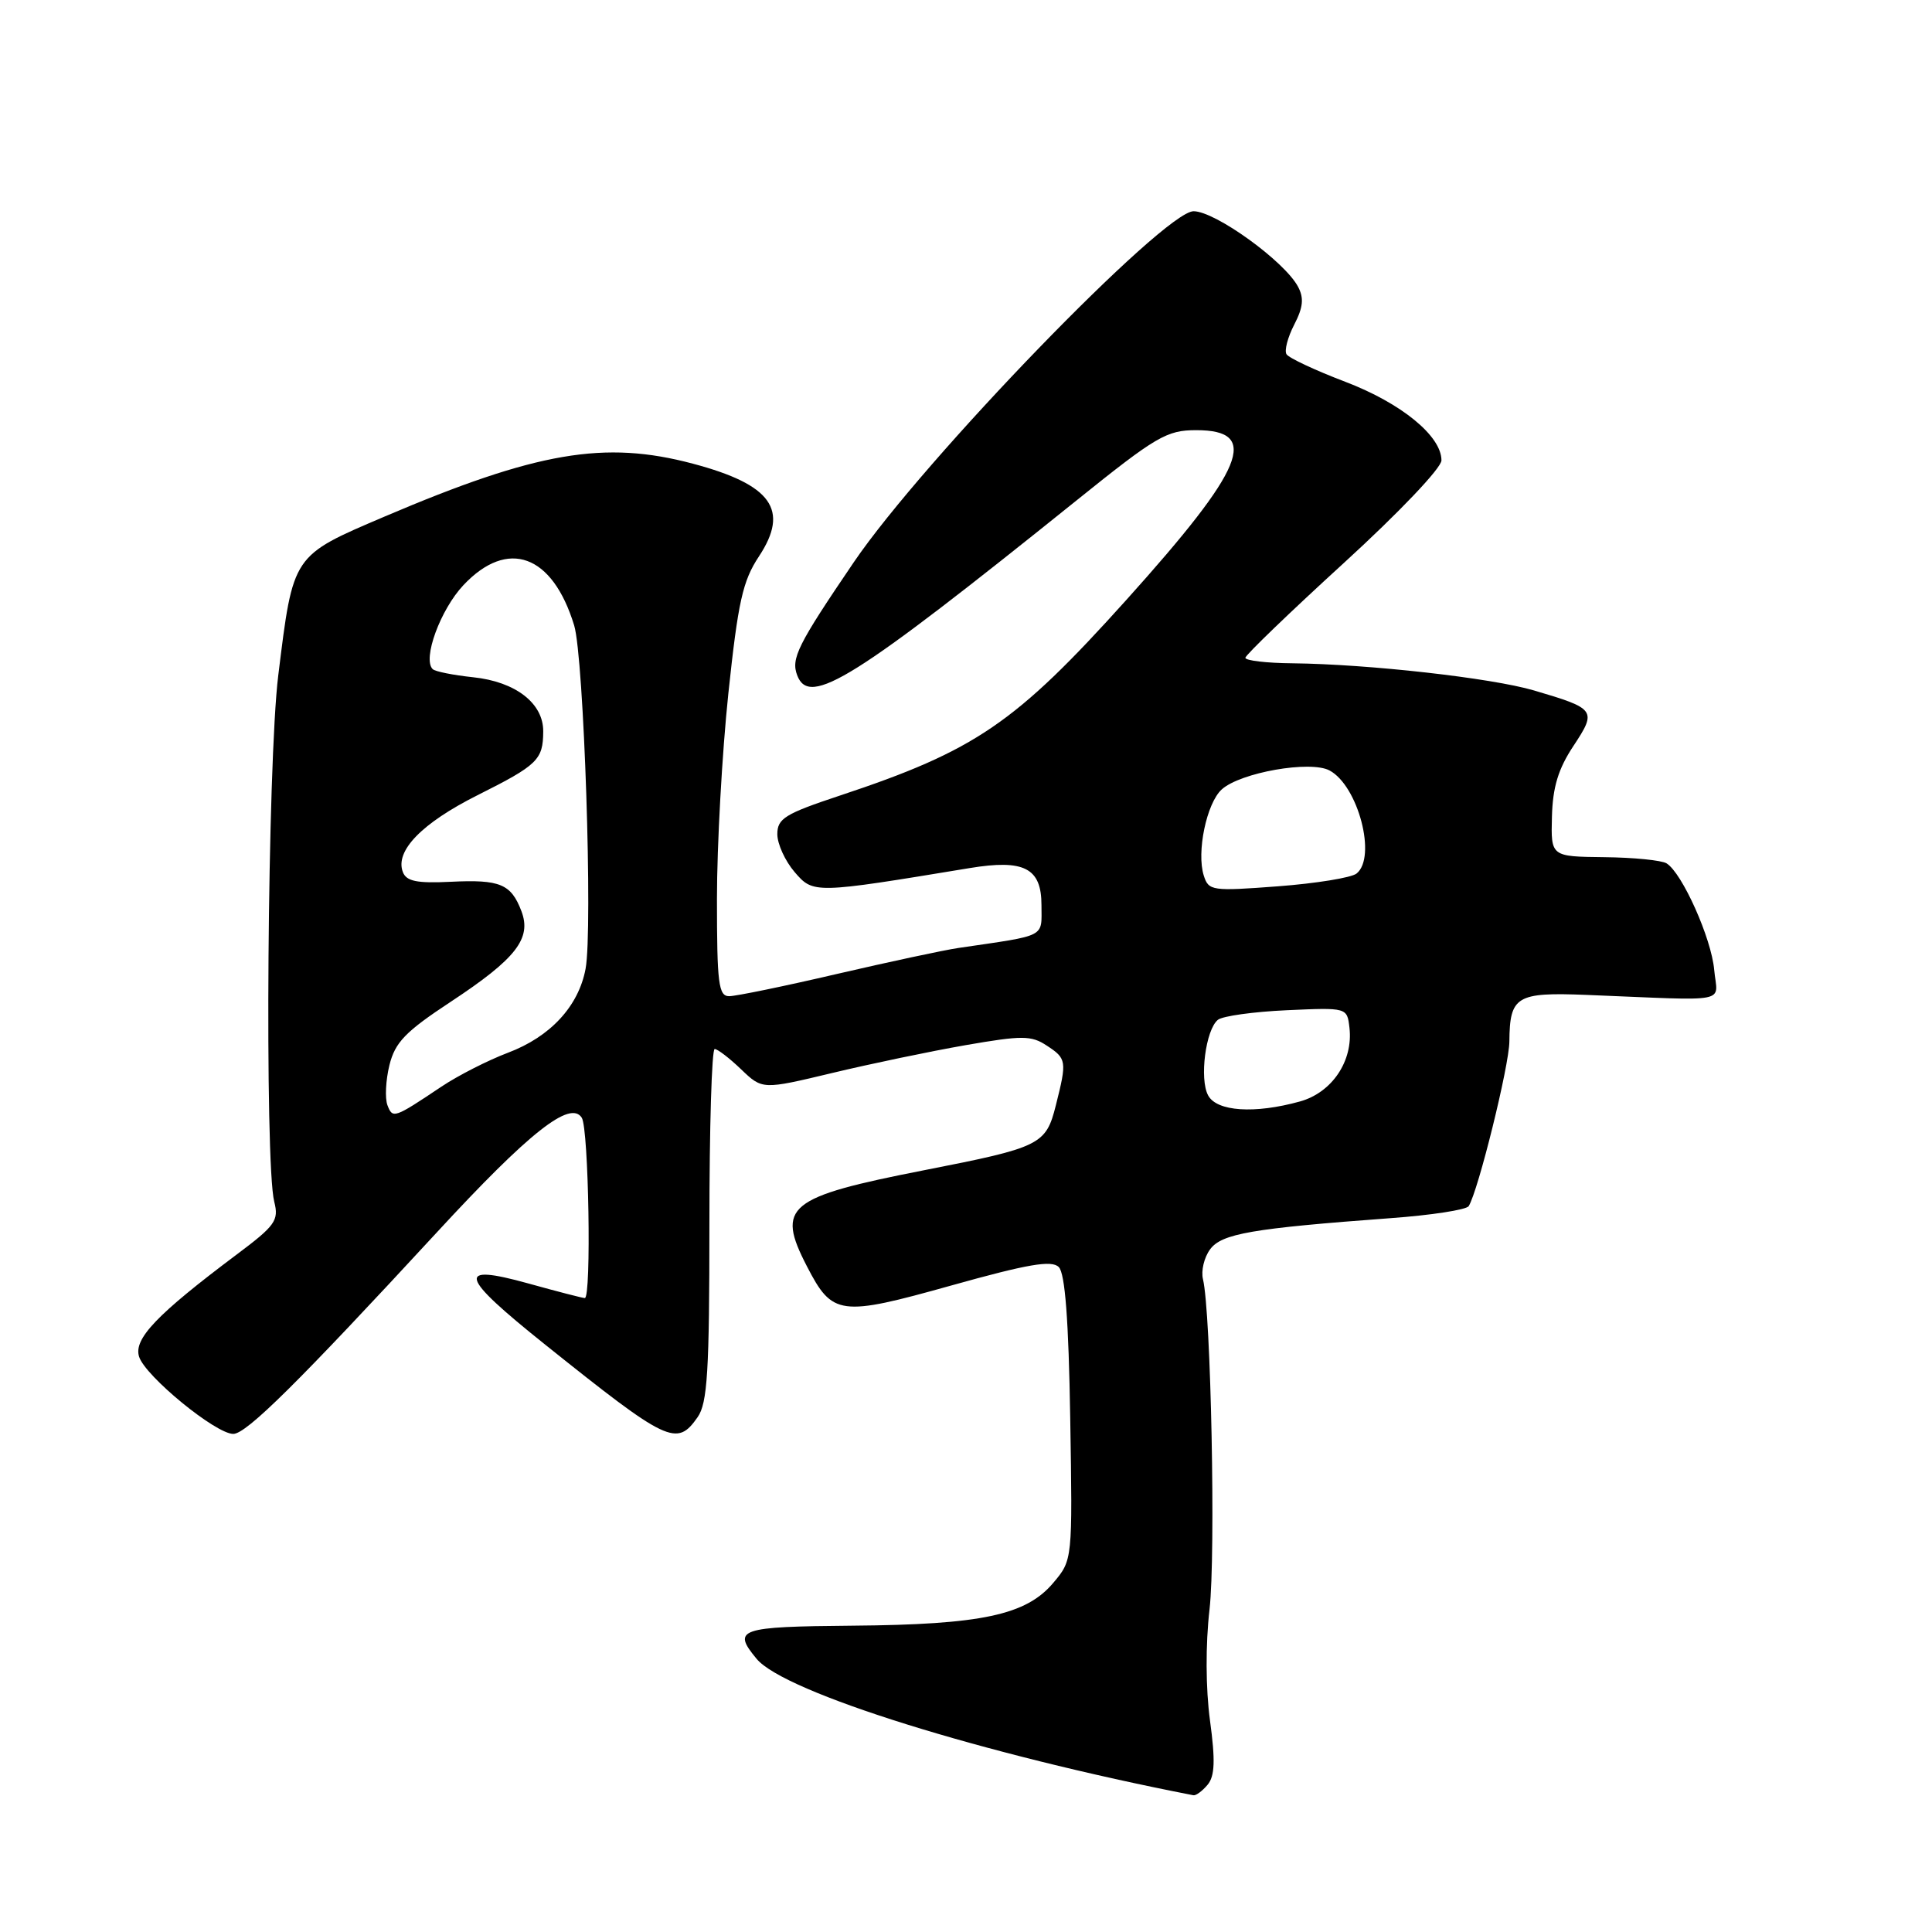 <?xml version="1.0" encoding="UTF-8" standalone="no"?>
<!DOCTYPE svg PUBLIC "-//W3C//DTD SVG 1.1//EN" "http://www.w3.org/Graphics/SVG/1.1/DTD/svg11.dtd" >
<svg xmlns="http://www.w3.org/2000/svg" xmlns:xlink="http://www.w3.org/1999/xlink" version="1.1" viewBox="0 0 256 256">
 <g >
 <path fill="currentColor"
d=" M 160.02 236.48 C 160.97 235.33 161.05 233.28 160.33 227.97 C 159.76 223.74 159.73 217.92 160.27 213.24 C 161.10 205.97 160.46 173.88 159.40 169.50 C 159.13 168.40 159.55 166.62 160.34 165.55 C 161.87 163.46 165.87 162.77 184.29 161.41 C 189.67 161.02 194.31 160.30 194.61 159.82 C 195.88 157.76 199.98 141.19 200.00 138.00 C 200.05 131.99 200.93 131.46 210.22 131.83 C 229.67 132.61 227.55 133.03 227.14 128.51 C 226.77 124.33 222.90 115.68 220.83 114.40 C 220.17 113.99 216.45 113.62 212.56 113.58 C 205.50 113.50 205.50 113.50 205.64 108.22 C 205.74 104.30 206.48 101.87 208.49 98.84 C 211.61 94.12 211.45 93.90 203.27 91.49 C 197.63 89.83 181.33 88.00 171.25 87.89 C 167.81 87.86 165.01 87.53 165.02 87.16 C 165.03 86.80 170.88 81.16 178.02 74.64 C 185.39 67.91 191.00 62.01 191.00 61.00 C 191.00 57.77 185.68 53.42 178.26 50.59 C 174.27 49.07 170.77 47.43 170.47 46.94 C 170.16 46.46 170.63 44.69 171.49 43.02 C 172.68 40.72 172.80 39.49 171.99 37.98 C 170.19 34.61 161.04 28.00 158.16 27.99 C 154.25 27.97 122.39 60.89 113.13 74.50 C 105.69 85.45 104.78 87.26 105.64 89.50 C 107.26 93.73 113.07 90.09 142.72 66.25 C 153.21 57.81 154.60 57.00 158.50 57.00 C 167.03 57.00 164.97 62.01 149.24 79.50 C 134.54 95.84 129.25 99.46 111.25 105.43 C 104.02 107.83 103.00 108.46 103.00 110.53 C 103.00 111.83 104.03 114.08 105.29 115.55 C 107.77 118.43 107.85 118.43 128.46 115.03 C 135.70 113.83 138.00 115.01 138.00 119.93 C 138.00 124.30 138.83 123.87 127.00 125.61 C 125.08 125.89 117.82 127.45 110.87 129.06 C 103.93 130.68 97.51 132.00 96.62 132.00 C 95.21 132.00 95.00 130.33 95.00 119.11 C 95.00 112.02 95.68 99.77 96.51 91.89 C 97.80 79.73 98.41 76.98 100.56 73.73 C 104.64 67.56 102.26 64.22 91.81 61.44 C 80.10 58.32 71.12 59.86 51.00 68.43 C 38.67 73.69 38.86 73.41 36.87 89.50 C 35.44 101.05 35.04 154.09 36.34 159.24 C 36.97 161.72 36.48 162.40 31.35 166.24 C 20.75 174.19 17.68 177.41 18.43 179.77 C 19.24 182.35 28.58 190.00 30.91 190.00 C 32.65 190.00 39.52 183.19 57.90 163.28 C 70.10 150.05 75.58 145.72 77.09 148.11 C 78.01 149.56 78.38 172.00 77.49 172.00 C 77.21 172.00 73.83 171.13 69.99 170.06 C 60.34 167.39 60.80 169.02 72.25 178.18 C 88.51 191.19 89.67 191.74 92.44 187.78 C 93.74 185.92 94.00 181.73 94.00 162.28 C 94.00 149.47 94.31 139.00 94.70 139.00 C 95.08 139.00 96.66 140.21 98.20 141.69 C 101.02 144.39 101.02 144.39 110.26 142.18 C 115.34 140.96 123.30 139.30 127.94 138.49 C 135.44 137.19 136.65 137.19 138.69 138.54 C 141.34 140.27 141.39 140.58 139.90 146.48 C 138.59 151.69 137.88 152.04 122.50 155.05 C 104.30 158.62 102.81 159.84 106.92 167.79 C 110.30 174.34 111.28 174.47 126.03 170.34 C 136.21 167.49 139.35 166.95 140.29 167.89 C 141.13 168.72 141.60 174.93 141.81 187.90 C 142.12 206.71 142.12 206.71 139.57 209.73 C 135.98 214.00 130.07 215.27 113.00 215.41 C 97.89 215.54 96.97 215.85 100.26 219.81 C 103.94 224.25 130.21 232.45 158.13 237.88 C 158.47 237.95 159.32 237.32 160.02 236.48 Z  M 51.34 146.45 C 50.99 145.53 51.11 143.14 51.60 141.14 C 52.35 138.11 53.71 136.70 59.74 132.73 C 68.38 127.03 70.47 124.36 69.09 120.73 C 67.72 117.13 66.26 116.52 59.74 116.84 C 55.25 117.06 53.85 116.78 53.38 115.55 C 52.31 112.76 55.88 109.08 63.27 105.37 C 71.25 101.37 71.96 100.68 71.98 96.92 C 72.01 93.19 68.32 90.33 62.70 89.74 C 60.06 89.46 57.64 88.98 57.33 88.66 C 55.96 87.30 58.36 80.77 61.41 77.53 C 67.28 71.30 73.21 73.46 76.08 82.87 C 77.37 87.11 78.57 123.17 77.59 128.38 C 76.66 133.34 72.92 137.38 67.29 139.50 C 64.65 140.50 60.70 142.51 58.50 143.98 C 52.21 148.19 52.03 148.25 51.34 146.45 Z  M 160.08 145.14 C 158.91 142.96 159.76 136.43 161.38 135.13 C 162.00 134.63 166.10 134.06 170.50 133.86 C 178.50 133.50 178.50 133.50 178.81 136.18 C 179.32 140.58 176.50 144.77 172.25 145.95 C 166.24 147.62 161.22 147.28 160.08 145.14 Z  M 159.51 116.03 C 158.52 112.93 159.88 106.42 161.89 104.60 C 164.37 102.36 173.63 100.73 176.17 102.09 C 179.97 104.12 182.45 113.60 179.75 115.75 C 179.06 116.30 174.38 117.06 169.34 117.44 C 160.59 118.10 160.15 118.04 159.51 116.03 Z "/>
</g>
</svg>
